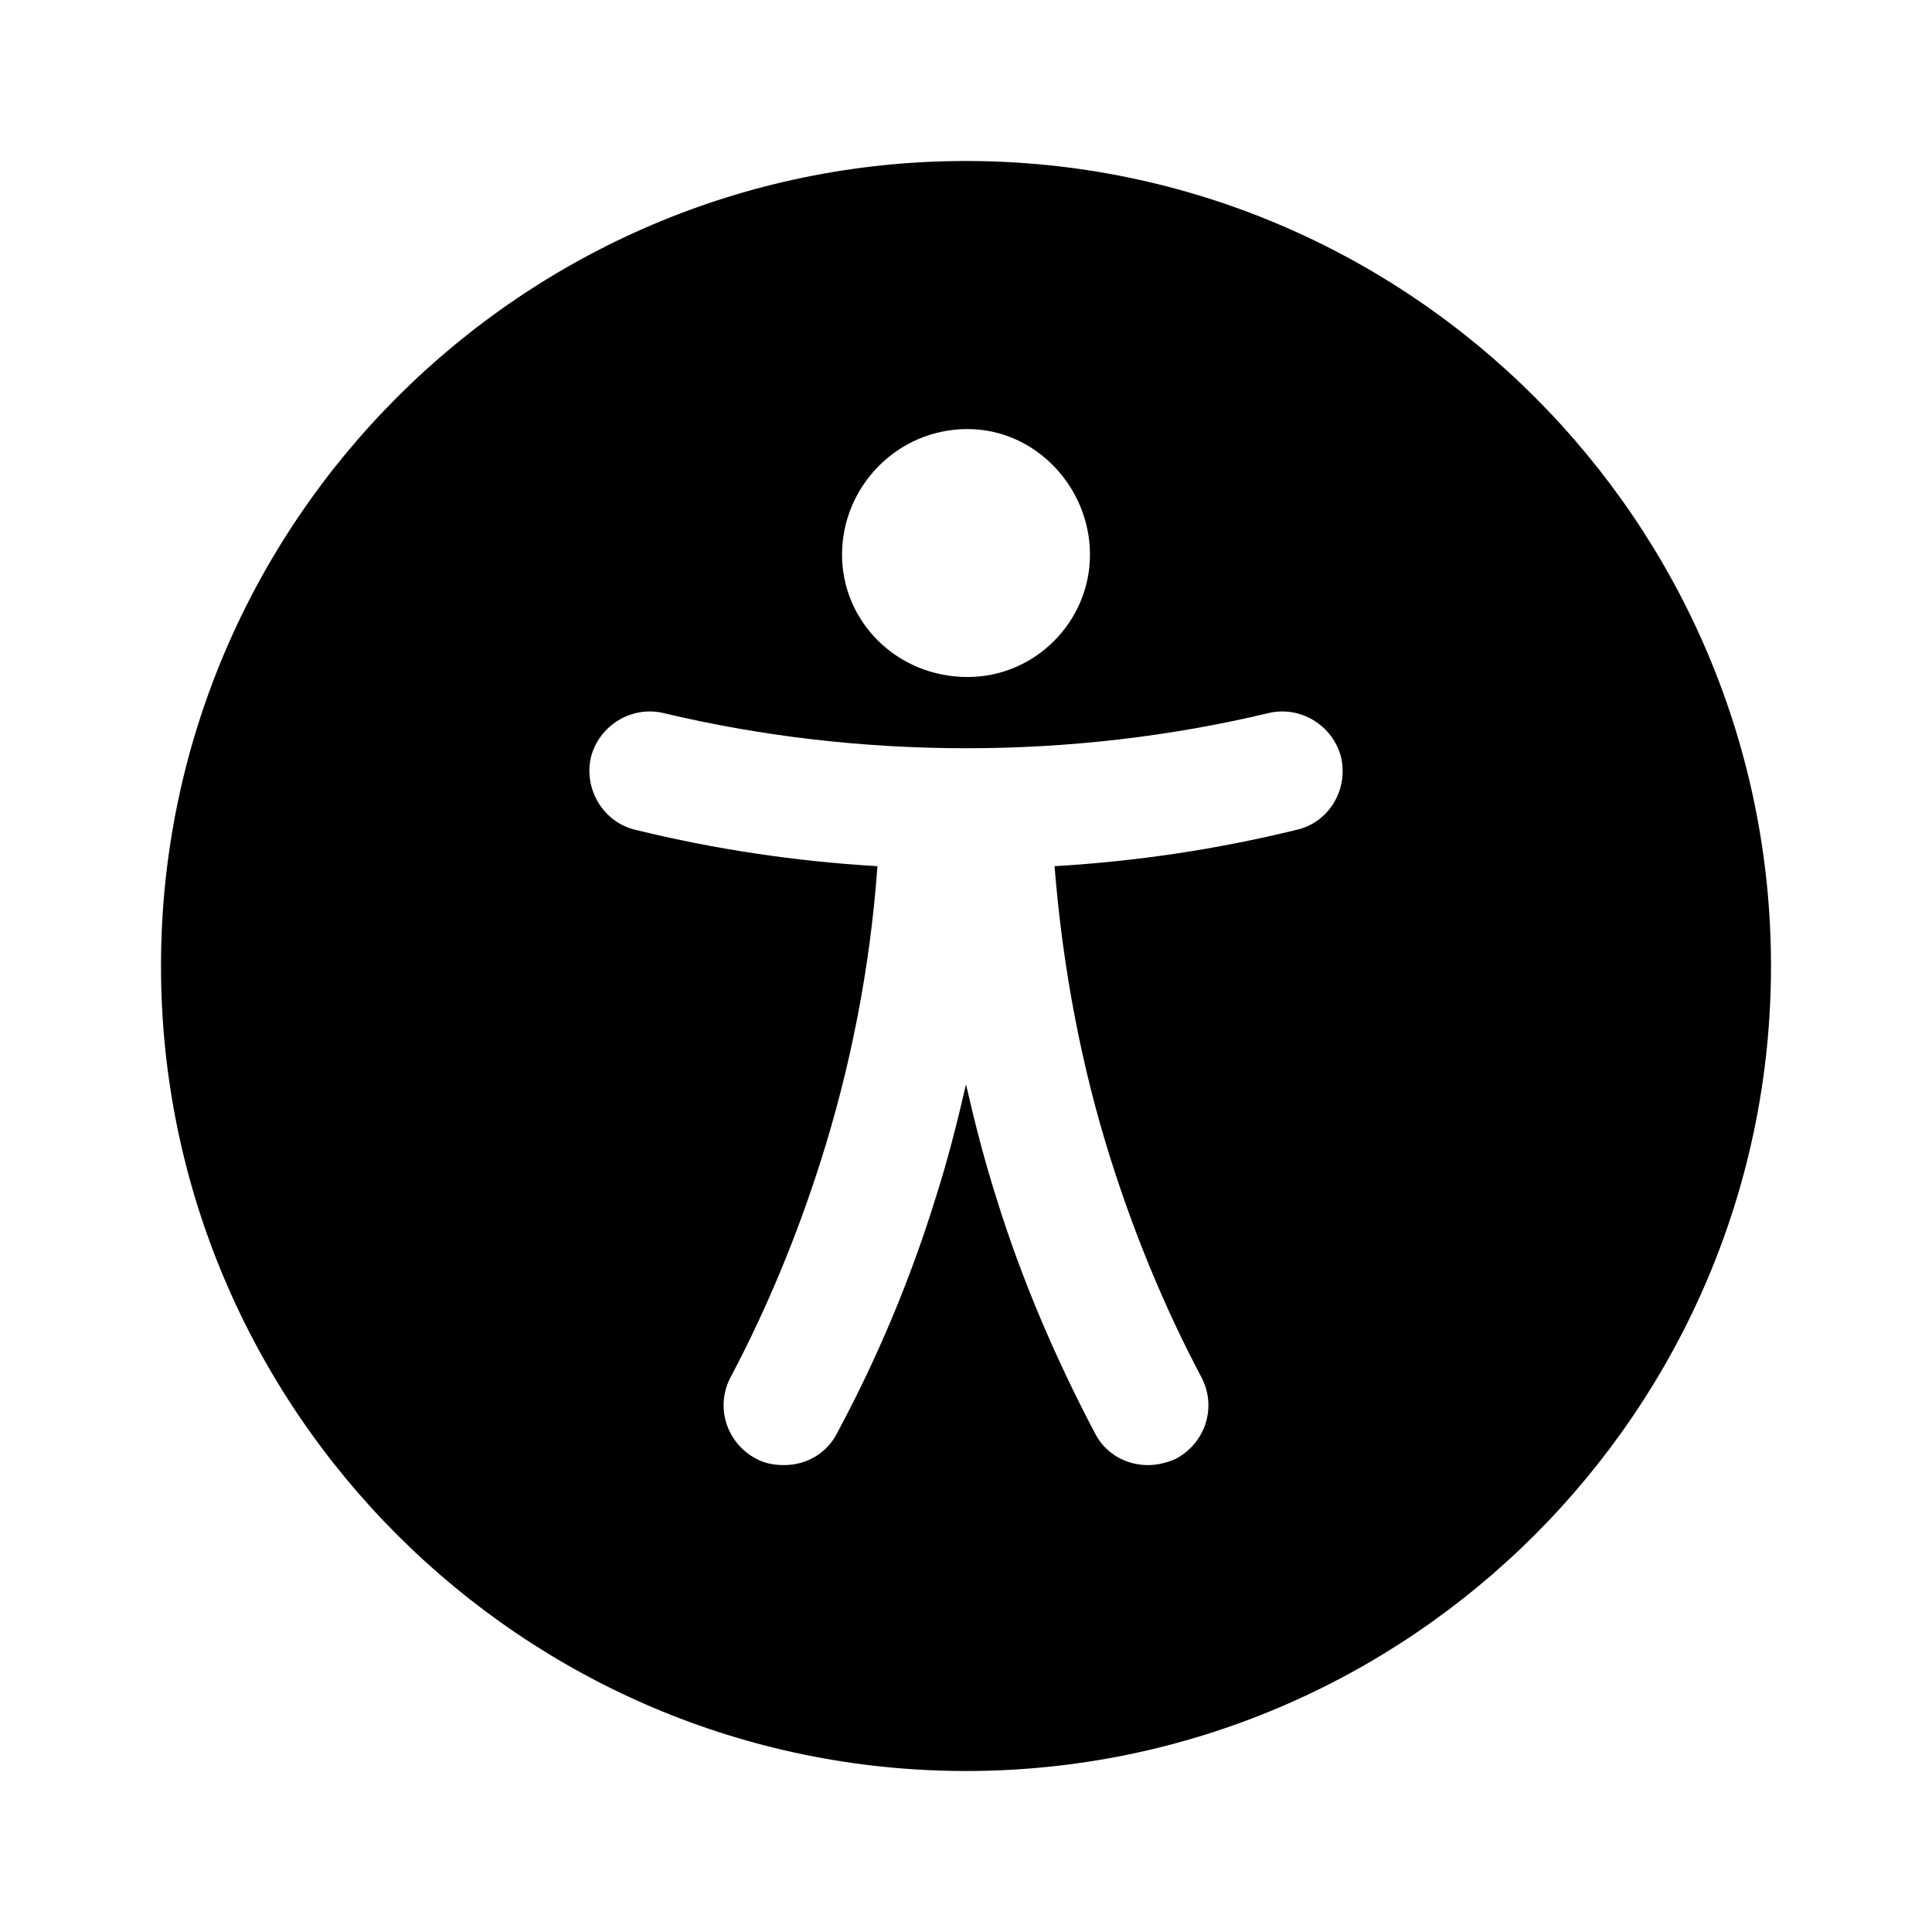 <svg width="24" height="24" viewBox="0 0 24 24" fill="none" xmlns="http://www.w3.org/2000/svg">
<path d="M12 2C6.49 2 2 6.49 2 12C2 17.51 6.49 22 12 22C17.51 22 22 17.51 22 12C22 6.49 17.51 2 12 2ZM12.02 5.33C12.86 5.33 13.54 6.05 13.54 6.89C13.54 7.72 12.86 8.41 12.02 8.41C11.14 8.41 10.46 7.72 10.46 6.89C10.46 6.05 11.14 5.33 12.02 5.33ZM16.1 10.31C15.12 10.55 14.12 10.7 13.1 10.76C13.2 12.01 13.43 13.25 13.81 14.44C14.1 15.35 14.47 16.25 14.92 17.1C15.12 17.47 14.98 17.92 14.61 18.12C14.5 18.17 14.38 18.2 14.26 18.2C13.99 18.2 13.73 18.06 13.6 17.8C13.11 16.87 12.69 15.89 12.38 14.89C12.23 14.42 12.11 13.95 12 13.47C11.89 13.95 11.77 14.42 11.62 14.89C11.31 15.89 10.9 16.87 10.4 17.8C10.27 18.06 10.01 18.2 9.74 18.2C9.62 18.2 9.5 18.18 9.39 18.12C9.02 17.92 8.88 17.47 9.08 17.1C9.53 16.25 9.9 15.35 10.19 14.44C10.57 13.25 10.81 12.01 10.9 10.76C9.88 10.7 8.88 10.55 7.9 10.31C7.5 10.22 7.25 9.81 7.34 9.41C7.44 9.01 7.85 8.76 8.25 8.86C10.69 9.44 13.32 9.44 15.75 8.86C16.15 8.76 16.56 9.01 16.66 9.41C16.75 9.81 16.51 10.22 16.1 10.31Z" fill="black"/>
</svg>

